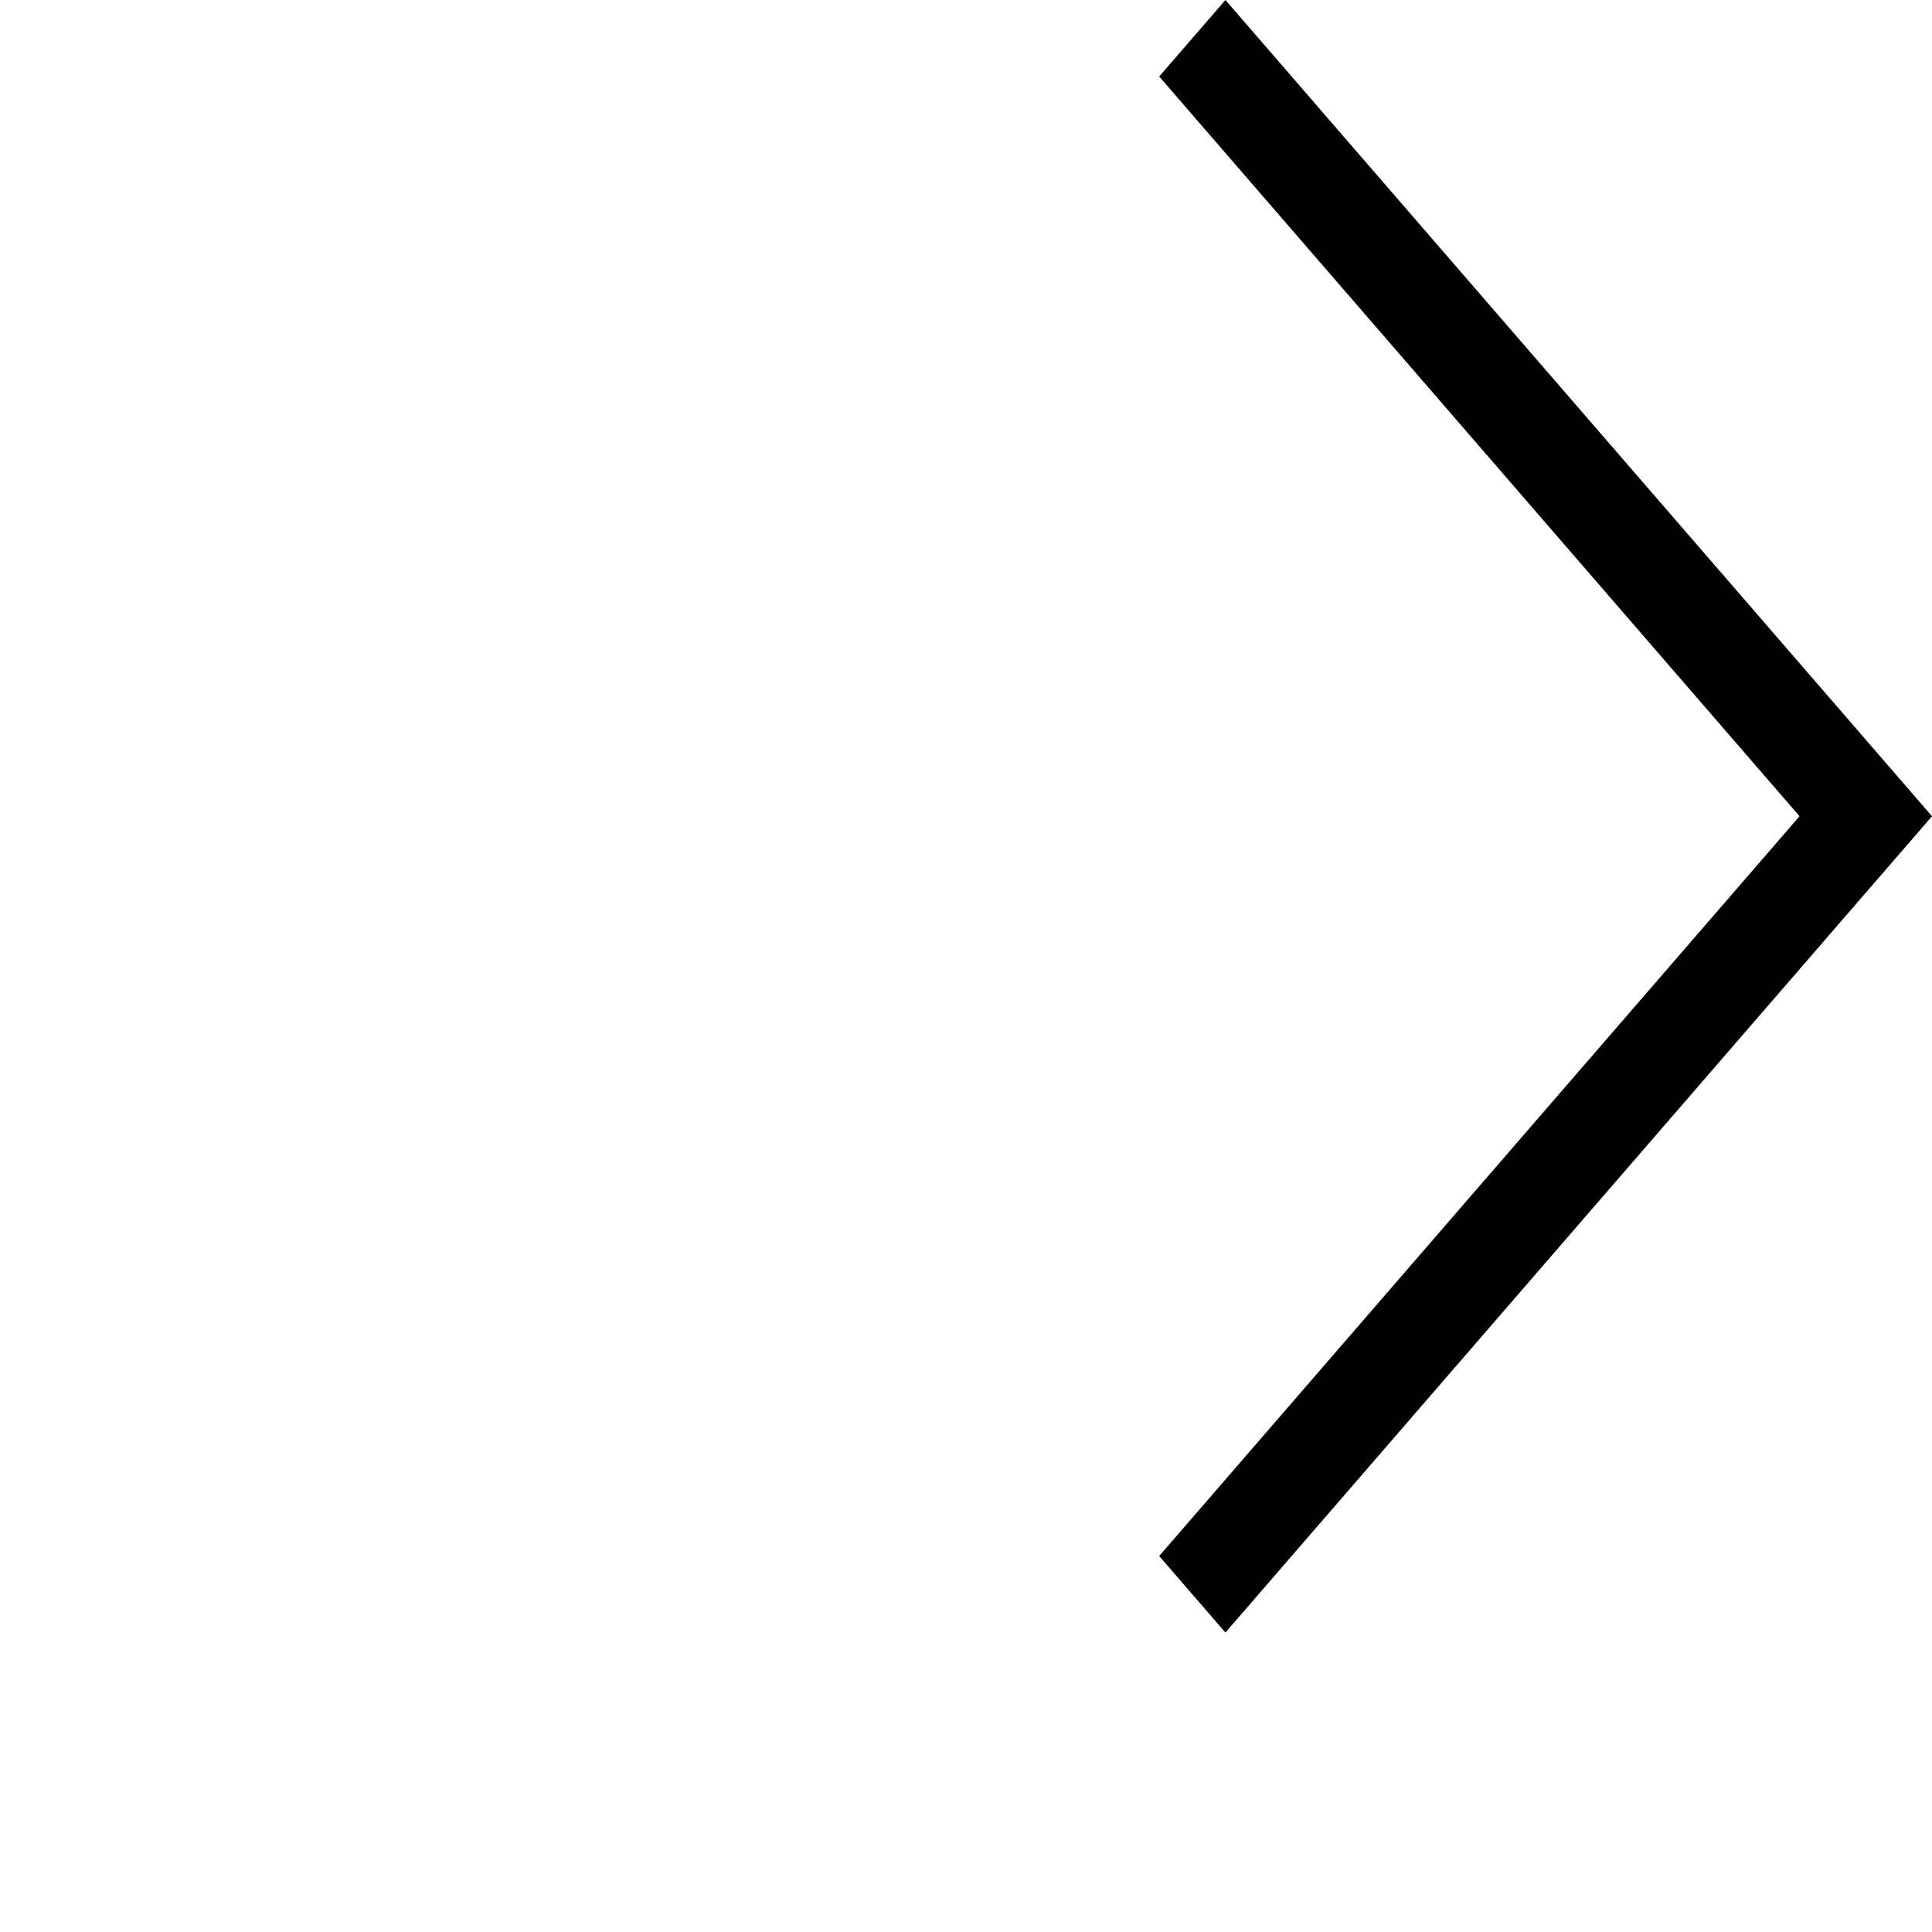<?xml version="1.0" encoding="UTF-8" standalone="no"?><!-- Generator: Gravit.io --><svg xmlns="http://www.w3.org/2000/svg" xmlns:xlink="http://www.w3.org/1999/xlink" style="isolation:isolate" viewBox="0 0 25 25" width="25pt" height="25pt"><defs><clipPath id="_clipPath_GB68peczMn97xCribi8ZCVg9lbKnOAM4"><rect width="25" height="25"/></clipPath></defs><g clip-path="url(#_clipPath_GB68peczMn97xCribi8ZCVg9lbKnOAM4)"><g><rect x="0" y="0" width="25" height="25" transform="matrix(1,0,0,1,0,0)" fill="none"/></g><path d=" M 15.857 21.125 L 15 20.135 L 23.286 10.562 L 15 0.99 L 15.857 0 L 25 10.562 L 15.857 21.125 Z " fill="rgb(0,0,0)"/></g></svg>